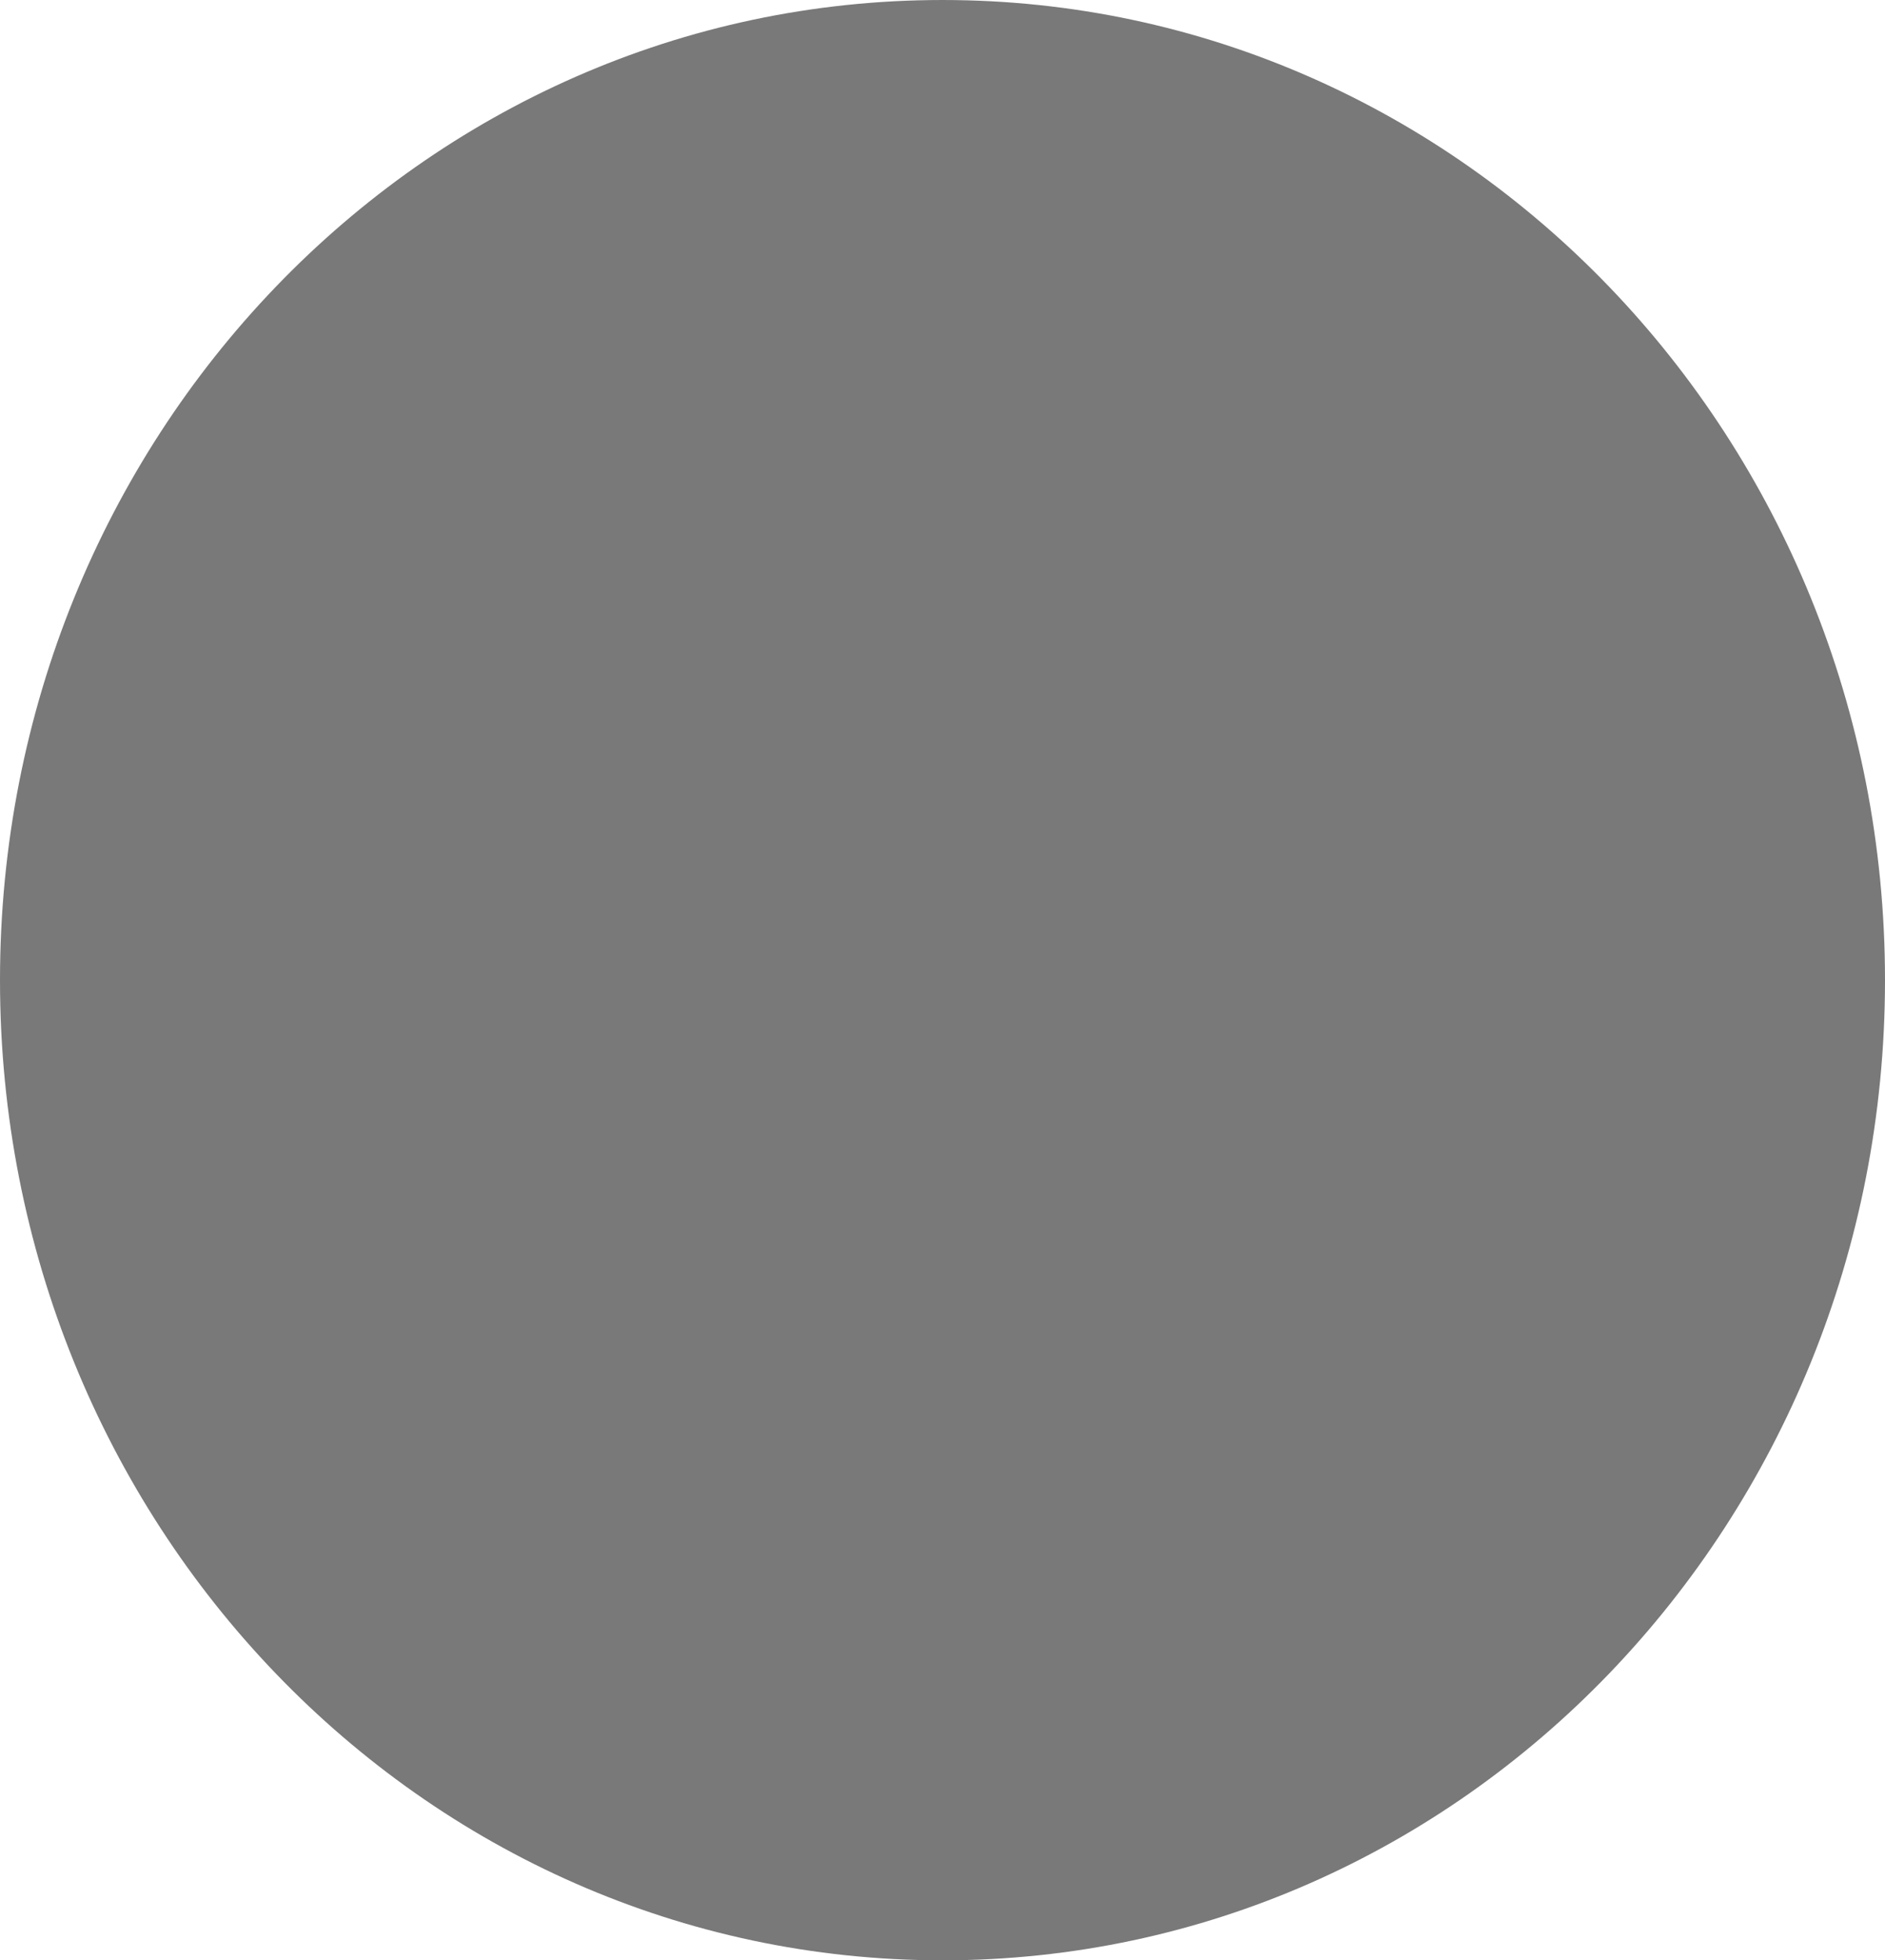 <svg version="1.2" xmlns="http://www.w3.org/2000/svg" viewBox="0 0 528 549" width="528" height="549"><defs><clipPath clipPathUnits="userSpaceOnUse" id="cp1"><path d="m-778-5202h1920v7756h-1920z"/></clipPath></defs><style>.a{opacity:.8;fill:#585858}</style><g clip-path="url(#cp1)"><path class="a" d="m264 549c-146 0-264-122.7-264-274.5 0-151.8 118-274.5 264-274.5 146 0 264 122.7 264 274.5 0 151.8-118 274.5-264 274.5z"/></g></svg>